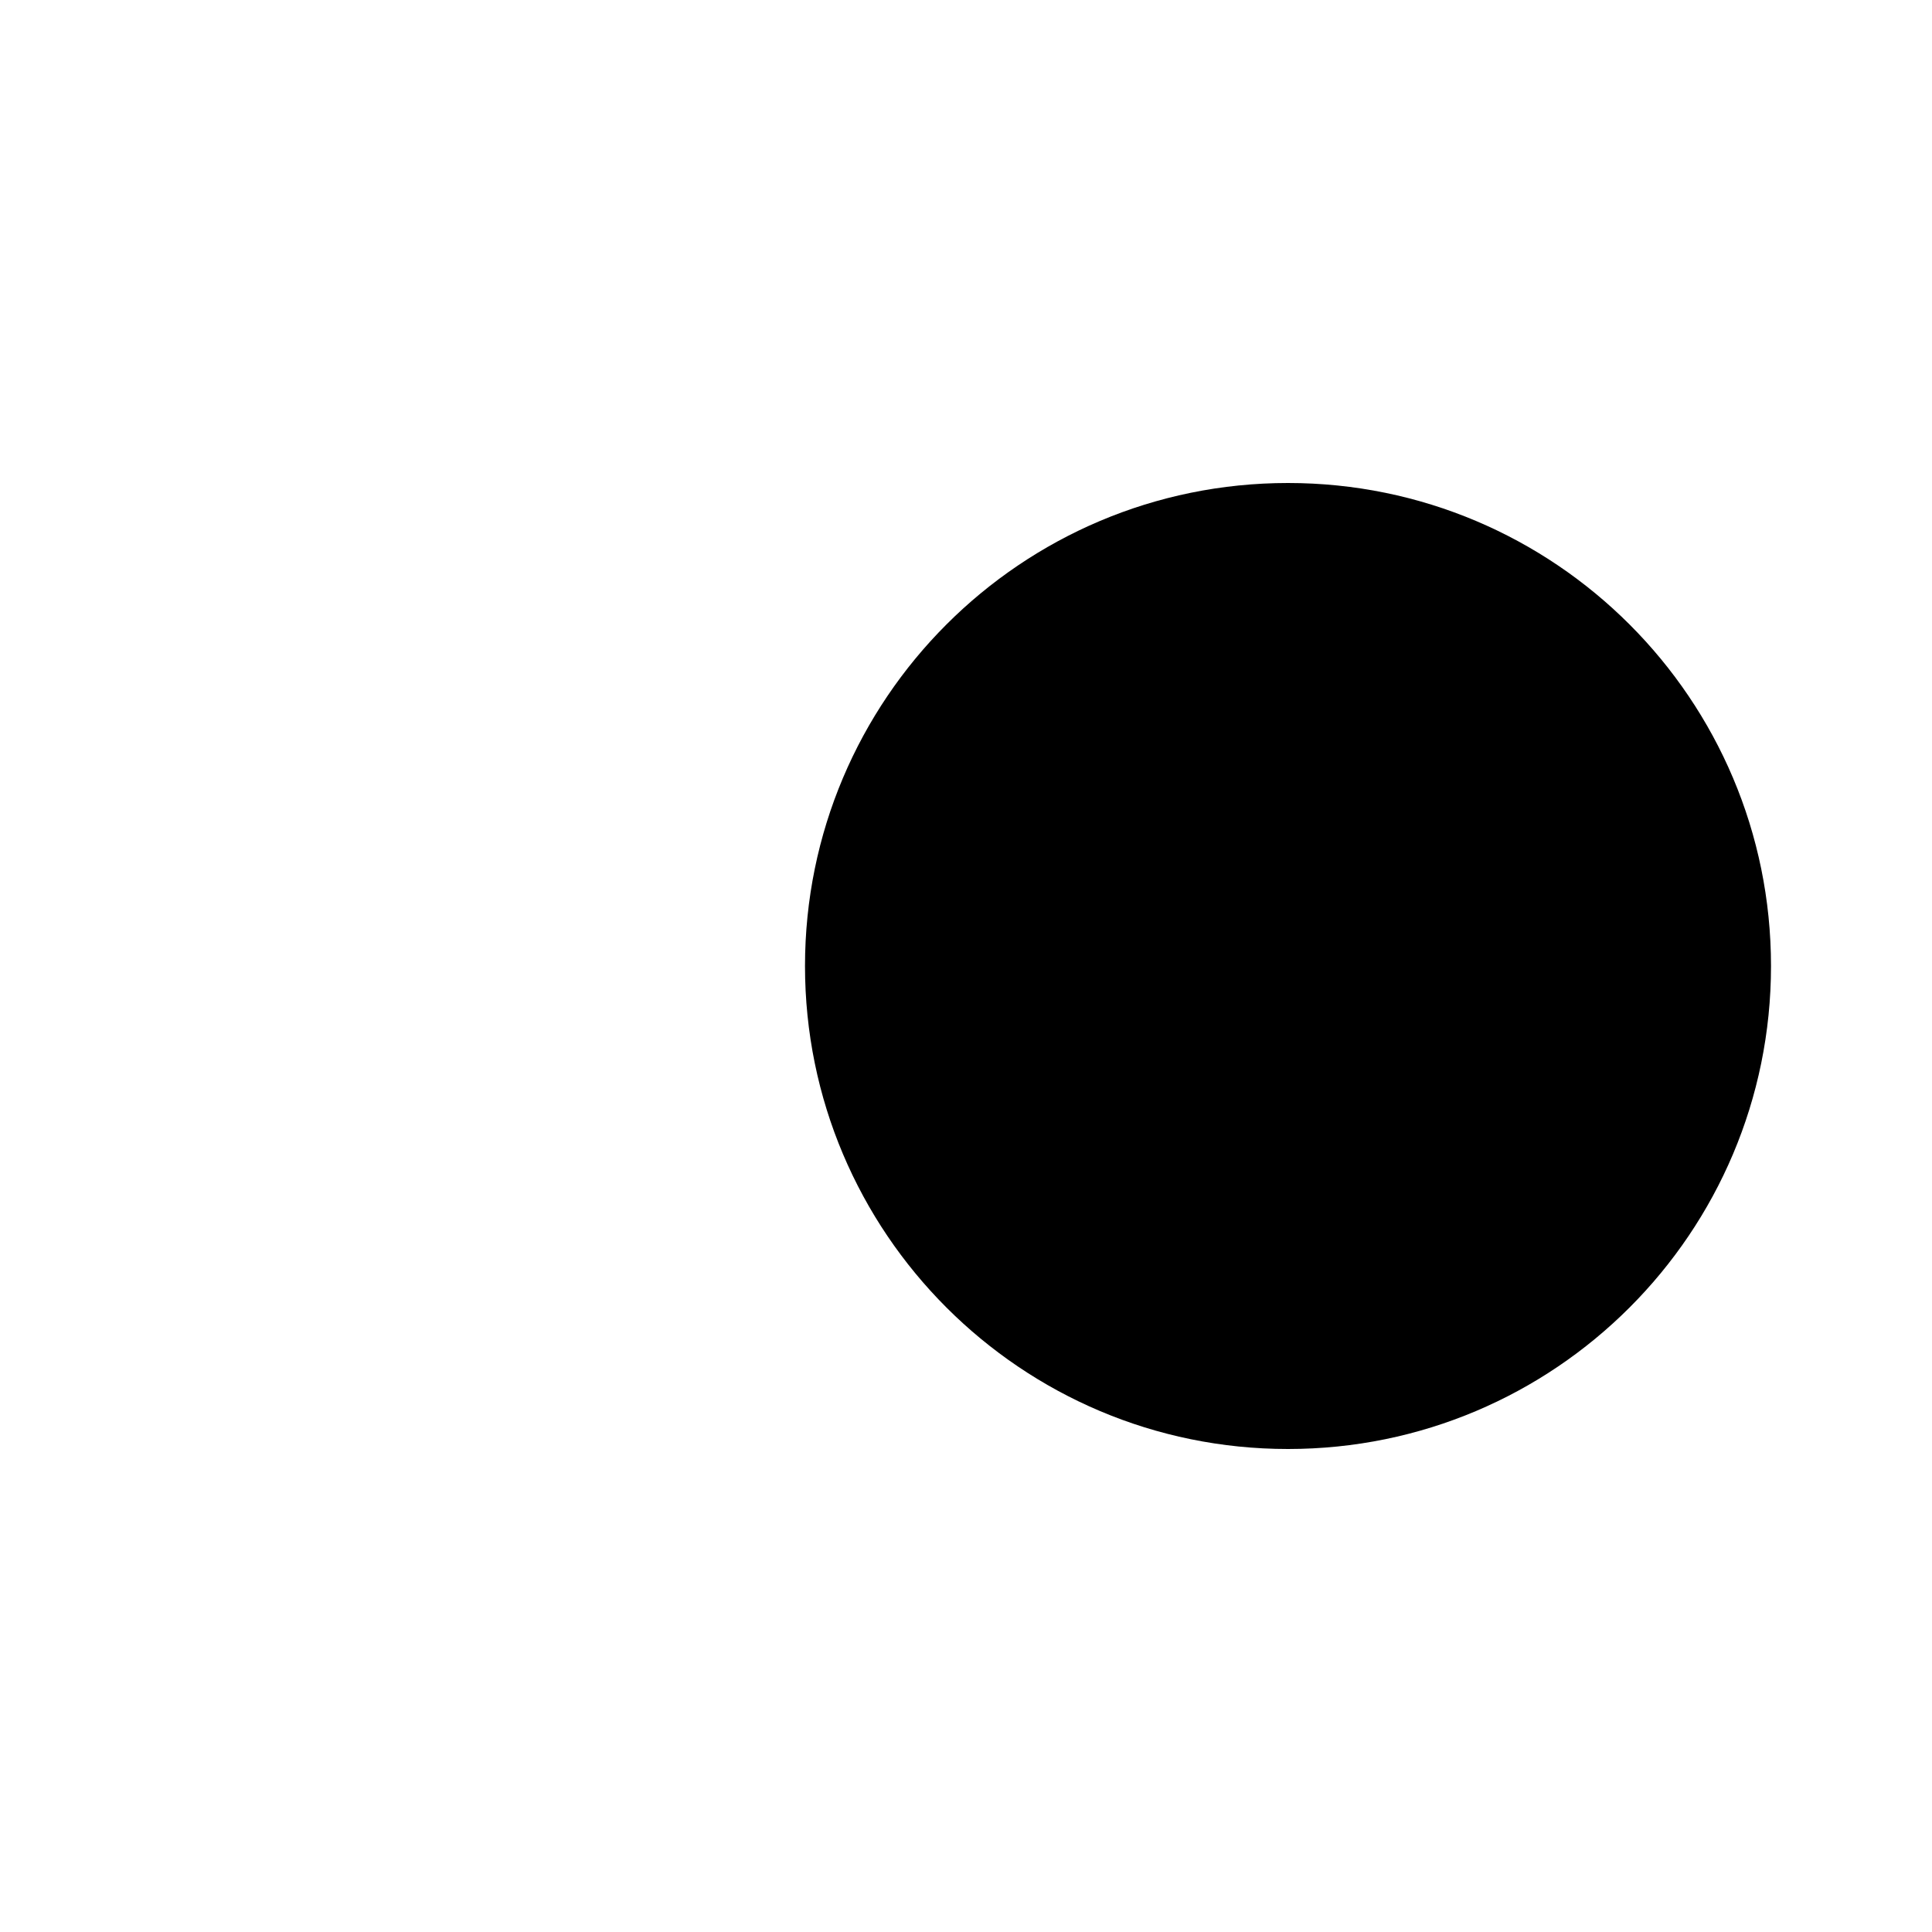 <svg class="pr-icon-iconoir" xmlns="http://www.w3.org/2000/svg" width="24" height="24" viewBox="0 0 24 24">
    <path d="M10 12C10 15.314 12.686 18 16 18C19.314 18 22 15.314 22 12C22 8.686 19.314 6 16 6C12.686 6 10 8.686 10 12ZM10 12H2M2 12L5 9M2 12L5 15"/>
</svg>
